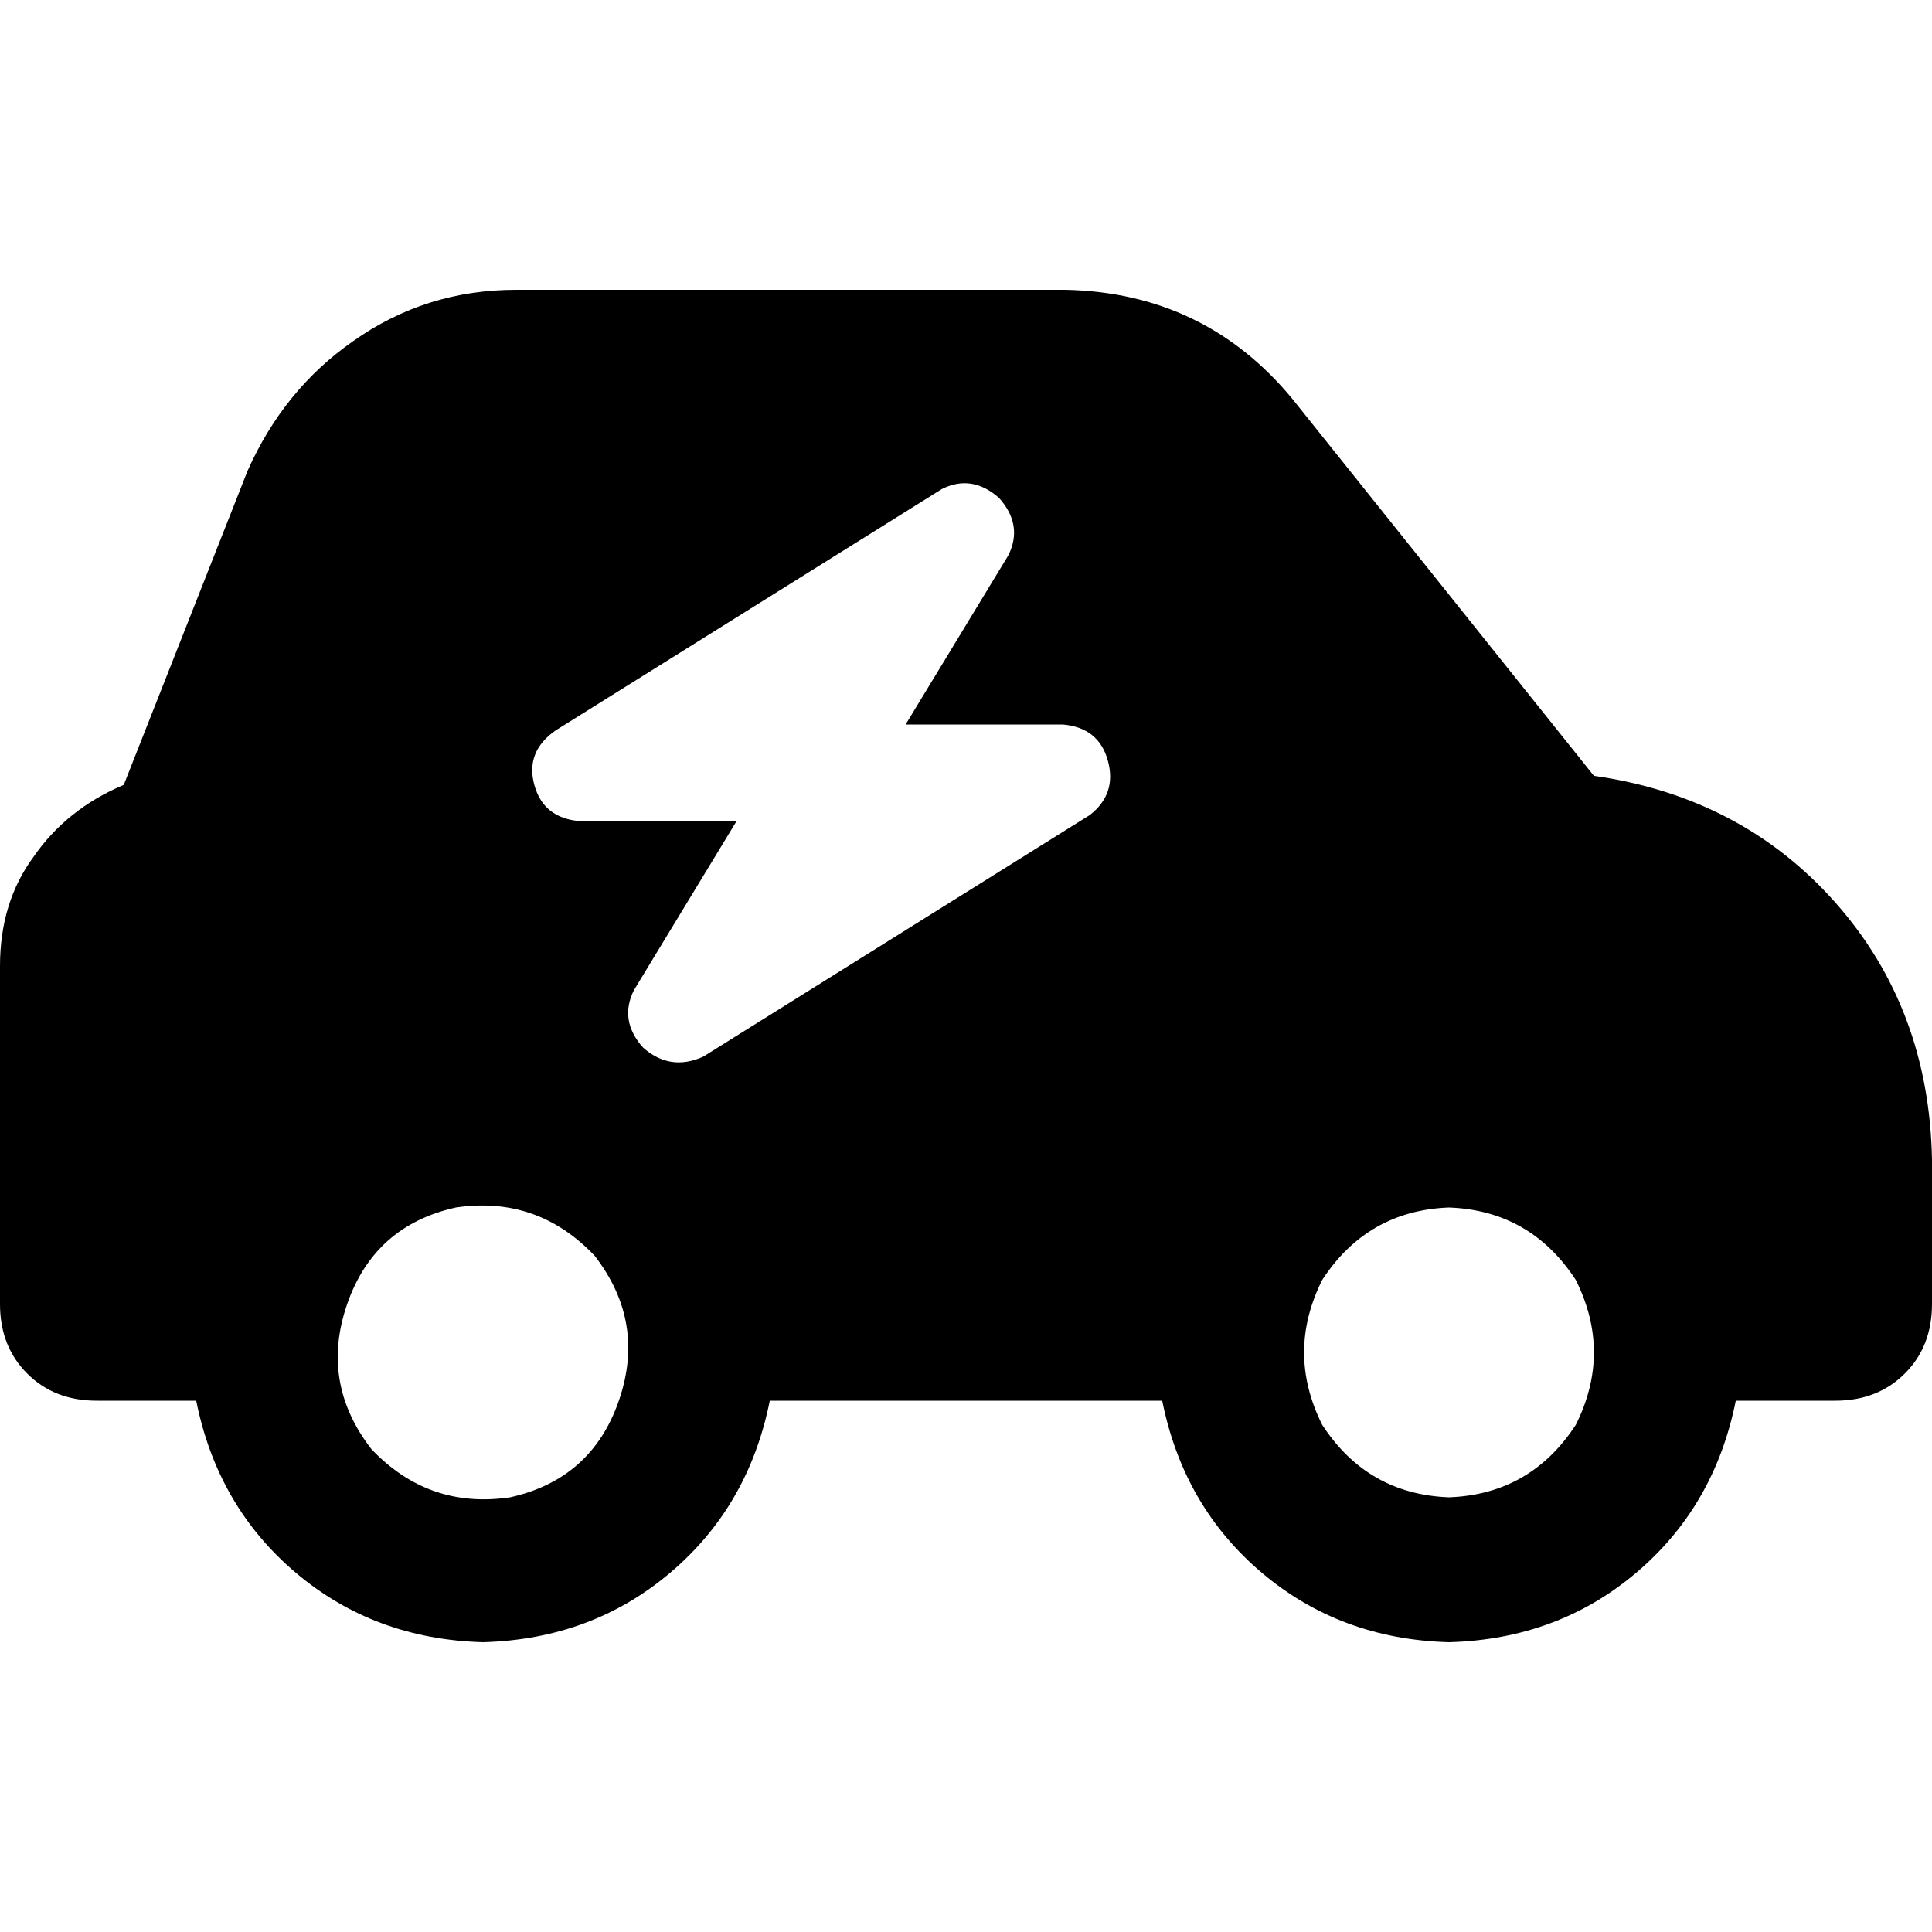 <svg xmlns="http://www.w3.org/2000/svg" viewBox="0 0 512 512">
  <path d="M 65.6 124.8 L 32.8 208 L 65.6 124.8 L 32.8 208 Q 17.6 214.4 8.8 227.2 Q 0 239.2 0 256 L 0 345.6 L 0 345.6 Q 0 356.8 7.2 364 Q 14.4 371.2 25.6 371.2 L 52 371.2 L 52 371.2 Q 57.6 399.2 78.4 416.8 Q 99.2 434.4 128 435.2 Q 156.8 434.4 177.6 416.8 Q 198.4 399.2 204 371.2 L 308 371.2 L 308 371.2 Q 313.6 399.2 334.4 416.8 Q 355.2 434.4 384 435.2 Q 412.8 434.4 433.6 416.8 Q 454.4 399.2 460 371.2 L 486.4 371.2 L 486.4 371.2 Q 497.6 371.2 504.8 364 Q 512 356.8 512 345.6 L 512 307.2 L 512 307.2 Q 511.2 267.2 486.4 239.2 Q 461.6 211.2 422.4 205.6 L 342.4 105.6 L 342.4 105.6 Q 319.2 77.6 282.4 76.8 L 136.8 76.8 L 136.8 76.8 Q 112.8 76.8 93.6 90.4 Q 75.2 103.2 65.6 124.8 L 65.6 124.8 Z M 384 320 Q 405.6 320.8 417.6 339.2 Q 427.2 358.4 417.6 377.6 Q 405.6 396 384 396.8 Q 362.4 396 350.4 377.6 Q 340.8 358.4 350.4 339.2 Q 362.4 320.8 384 320 L 384 320 Z M 92 345.6 Q 99.2 324.8 120.8 320 Q 142.4 316.8 157.6 332.8 Q 171.2 350.4 164 371.2 Q 156.8 392 135.2 396.8 Q 113.6 400 98.4 384 Q 84.8 366.4 92 345.6 L 92 345.6 Z M 264.8 132 Q 271.2 139.2 267.2 147.2 L 240 192 L 240 192 L 281.6 192 L 281.6 192 Q 291.2 192.8 293.6 201.6 Q 296 210.4 288.8 216 L 186.4 280 L 186.4 280 Q 177.6 284 170.4 277.6 Q 164 270.4 168 262.4 L 195.2 217.6 L 195.2 217.6 L 153.6 217.6 L 153.6 217.6 Q 144 216.8 141.6 208 Q 139.2 199.2 147.2 193.6 L 249.6 129.6 L 249.6 129.6 Q 257.6 125.6 264.8 132 L 264.8 132 Z" />
</svg>